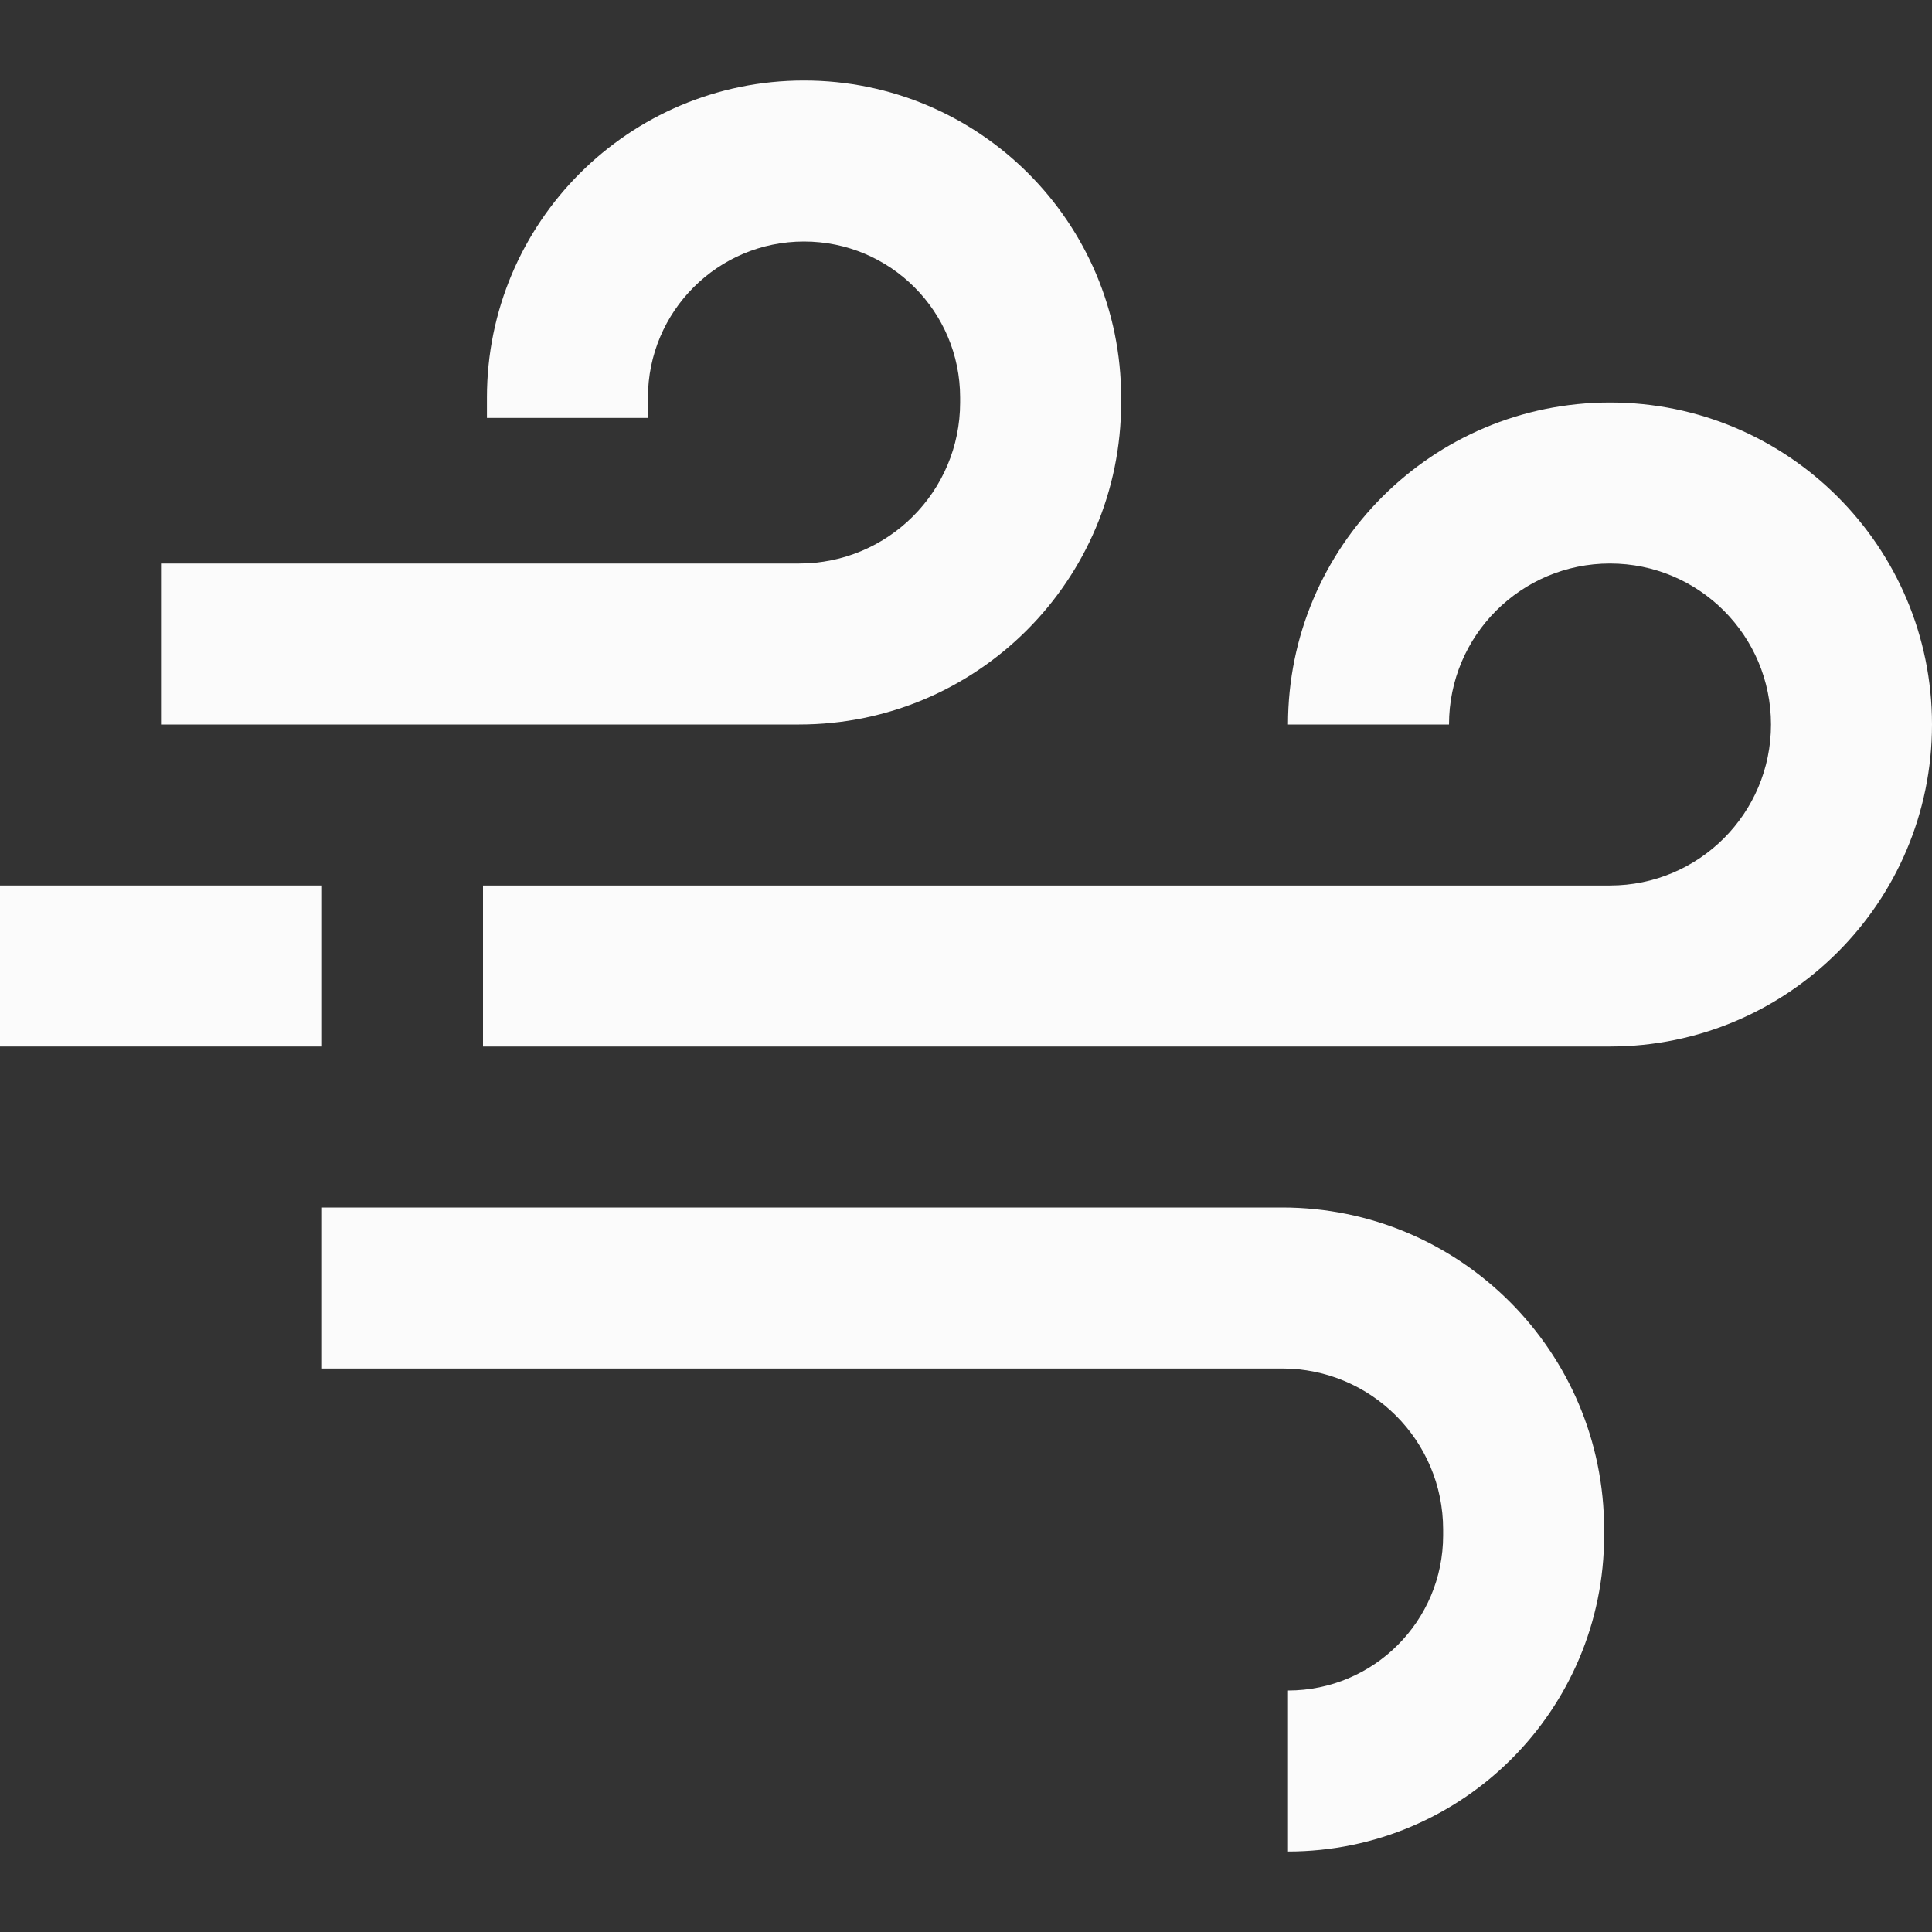 <?xml version="1.0"?>
<svg xmlns="http://www.w3.org/2000/svg" xmlns:xlink="http://www.w3.org/1999/xlink" version="1.1" id="Capa_1" x="0px" y="0px" viewBox="0 0 512 512" style="enable-background:new 0 0 512 512;" xml:space="preserve" width="512px" height="512px" class=""><rect x="0" y="0" width="512" height="512" fill="#333333" stroke="none"/><g><g>
	<g>
		<path d="M426.667,106.667c-47.128,0-85.333,38.205-85.333,85.333H384c0-23.564,19.103-42.667,42.667-42.667    s42.667,19.102,42.667,42.667s-19.103,42.667-42.667,42.667H128v42.667h298.667C473.795,277.333,512,239.128,512,192    S473.795,106.667,426.667,106.667z" data-original="#000000" class="active-path" data-old_color="#000000" fill="#FBFBFB"/>
	</g>
</g><g>
	<g>
		<path d="M339.778,320H85.333v42.667h254.445c23.564,0,42.667,19.103,42.667,42.667v1.555c0,22.705-18.406,41.112-41.112,41.112    v42.667c46.27,0,83.778-37.509,83.778-83.778v-1.555C425.112,358.205,386.907,320,339.778,320z" data-original="#000000" class="active-path" data-old_color="#000000" fill="#FBFBFB"/>
	</g>
</g><g>
	<g>
		<rect y="234.667" width="85.333" height="42.667" data-original="#000000" class="active-path" data-old_color="#000000" fill="#FBFBFB"/>
	</g>
</g><g>
	<g>
		<path d="M213.077,21.333c-46.411,0-84.035,37.624-84.035,84.035v5.392h42.667v-5.392C171.709,82.521,190.23,64,213.077,64    s41.368,18.521,41.368,41.368v1.299c0,23.564-19.103,42.667-42.667,42.667H42.667V192h169.112    c47.128,0,85.333-38.205,85.333-85.333v-1.299C297.112,58.957,259.488,21.333,213.077,21.333z" data-original="#000000" class="active-path" data-old_color="#000000" fill="#FBFBFB"/>
	</g>
</g></g> </svg>
